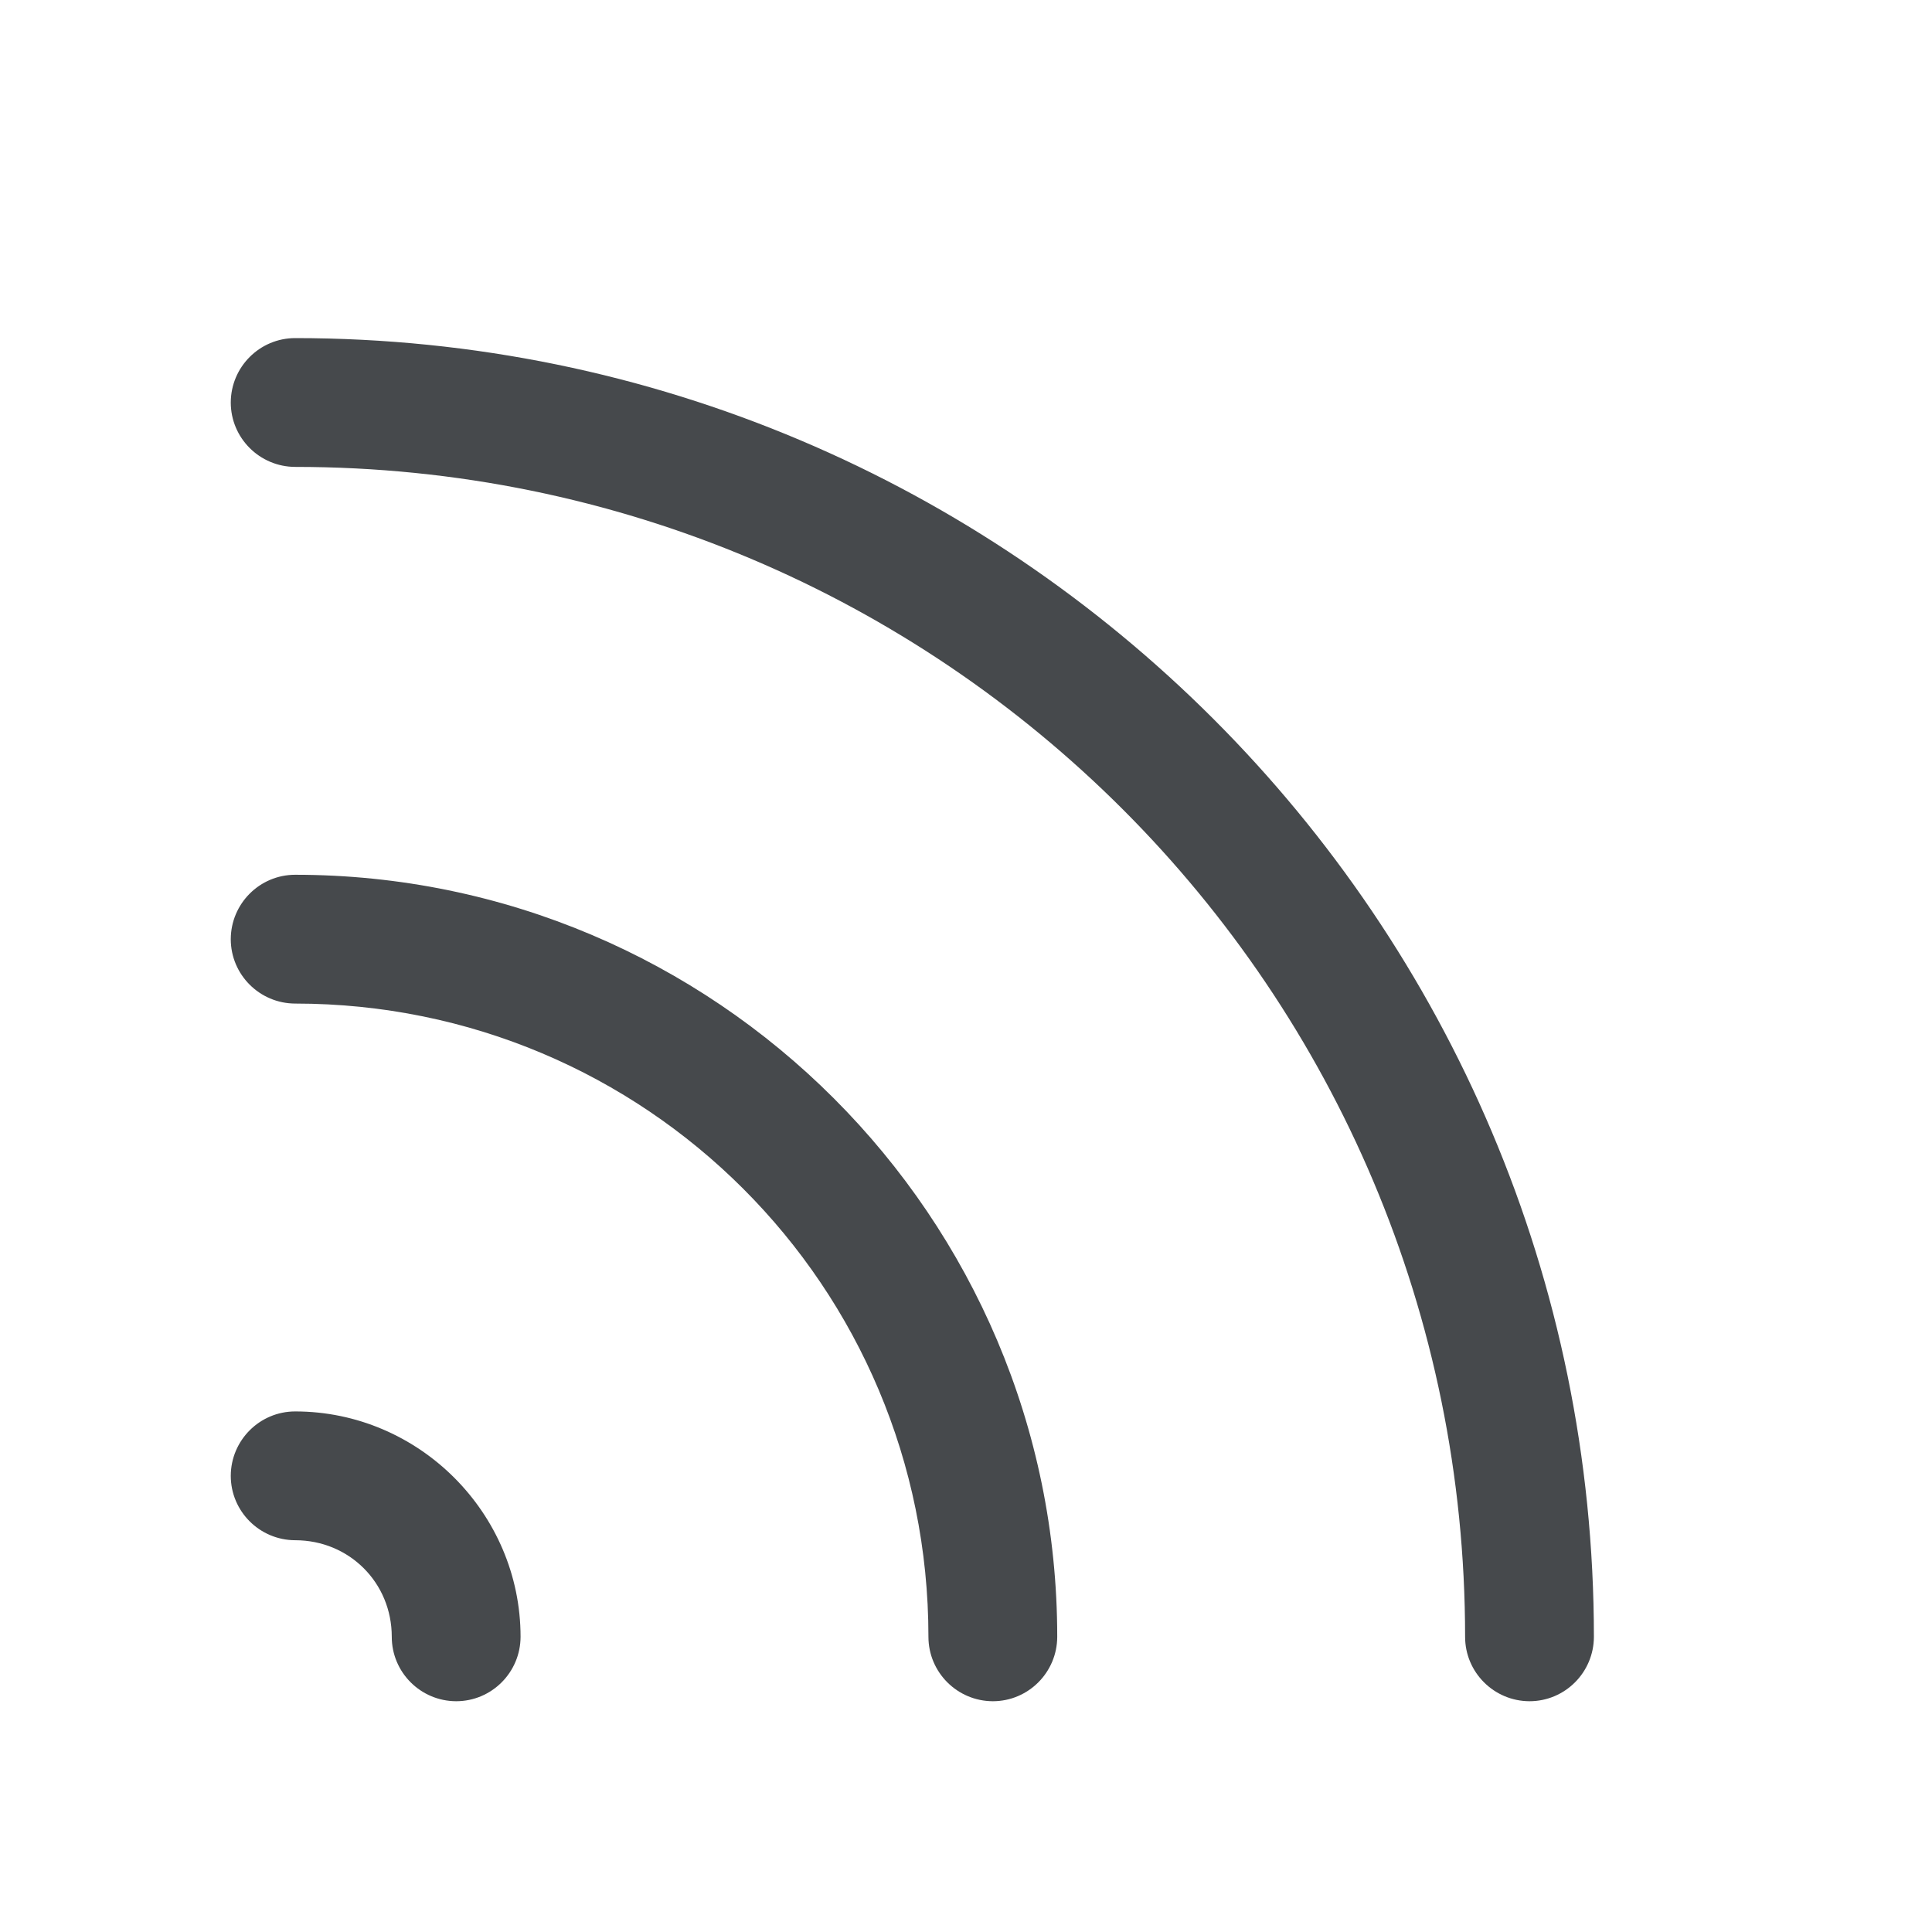 <?xml version="1.0" encoding="UTF-8"?>
<svg id="a" width="18" height="18" version="1.1" xmlns="http://www.w3.org/2000/svg" xmlns:cc="http://creativecommons.org/ns#" xmlns:dc="http://purl.org/dc/elements/1.1/" xmlns:rdf="http://www.w3.org/1999/02/22-rdf-syntax-ns#">
	<defs>
		<style id="current-color-scheme" type="text/css">.ColorScheme-Text {color:#090d11;}.ColorScheme-Background{color:#ffffff;}</style>
	</defs>
	<path id="e" class="ColorScheme-Text" d="m2.75 3.15c-0.331 2.155e-4 -0.599 0.269-0.6 0.6 2.155e-4 0.331 0.269 0.599 0.6 0.6 6.027 0 10.9 4.873 10.9 10.9 2.16e-4 0.331 0.269 0.599 0.6 0.6 0.331-2.16e-4 0.599-0.269 0.6-0.6 0-6.676-5.424-12.1-12.1-12.1zm0 5c-0.331 2.155e-4 -0.599 0.269-0.6 0.6 2.155e-4 0.331 0.269 0.599 0.6 0.6 3.266 0 5.9 2.635 5.9 5.9 2.157e-4 0.331 0.269 0.599 0.6 0.6 0.331-2.15e-4 0.599-0.269 0.6-0.6 0-3.914-3.186-7.1-7.1-7.1zm0 5c-0.331 2.15e-4 -0.599 0.269-0.6 0.6 2.157e-4 0.331 0.269 0.599 0.6 0.6 0.504 0 0.9 0.396 0.9 0.9 2.157e-4 0.331 0.269 0.599 0.6 0.6 0.331-2.15e-4 0.599-0.269 0.6-0.6 0-1.153-0.947-2.1-2.1-2.1z" style="fill-opacity:.75;fill:currentColor"/>
</svg>
